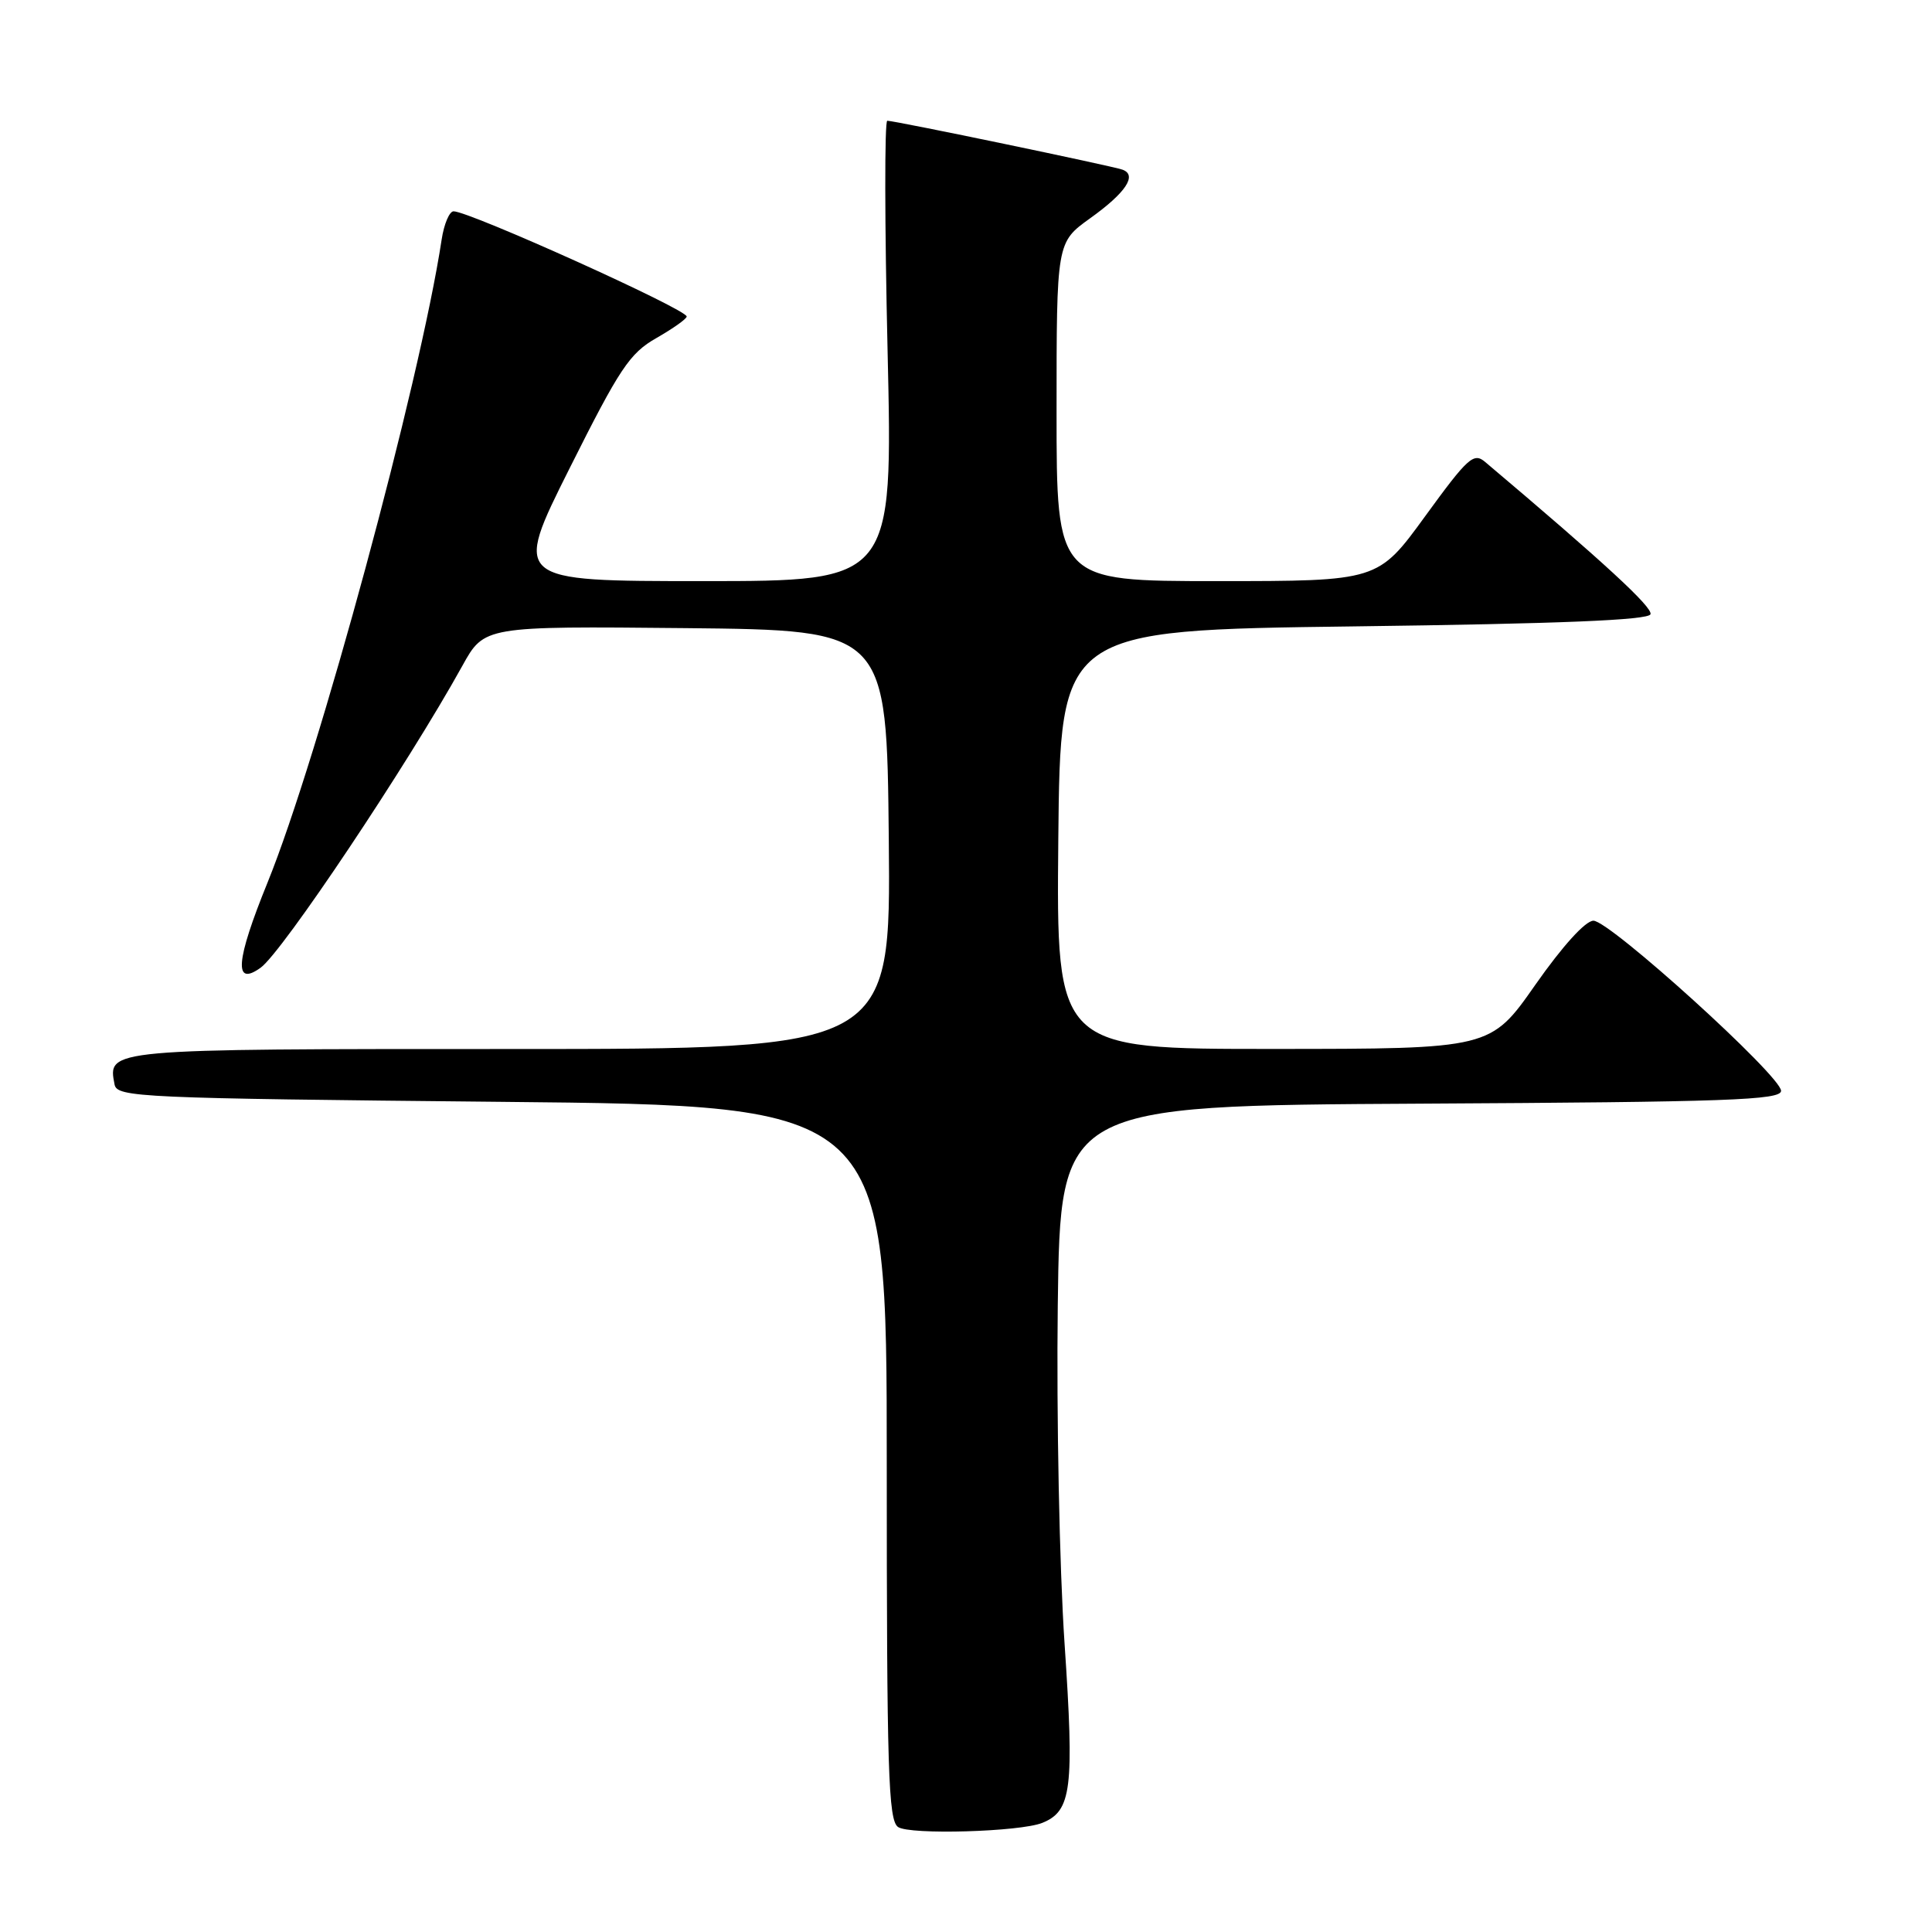 <?xml version="1.0" encoding="UTF-8" standalone="no"?>
<!DOCTYPE svg PUBLIC "-//W3C//DTD SVG 1.1//EN" "http://www.w3.org/Graphics/SVG/1.1/DTD/svg11.dtd" >
<svg xmlns="http://www.w3.org/2000/svg" xmlns:xlink="http://www.w3.org/1999/xlink" version="1.1" viewBox="0 0 256 256">
 <g >
 <path fill="currentColor"
d=" M 138.11 241.54 C 142.00 239.97 142.36 237.03 141.06 217.79 C 140.38 207.73 139.98 187.57 140.16 173.00 C 140.50 146.50 140.50 146.50 188.25 146.24 C 228.97 146.02 236.00 145.77 236.00 144.54 C 236.00 142.57 213.31 122.00 211.14 122.00 C 210.08 122.00 207.05 125.34 203.44 130.49 C 197.50 138.98 197.50 138.98 168.73 138.99 C 139.97 139.00 139.97 139.00 140.23 111.25 C 140.50 83.50 140.50 83.50 179.42 83.00 C 206.71 82.65 218.44 82.17 218.70 81.39 C 219.01 80.47 212.50 74.48 196.80 61.22 C 195.27 59.92 194.52 60.60 188.85 68.39 C 182.59 77.00 182.59 77.00 161.29 77.00 C 140.00 77.00 140.00 77.00 140.00 54.56 C 140.00 32.12 140.00 32.12 144.44 28.93 C 149.19 25.53 150.73 23.20 148.73 22.48 C 147.34 21.98 118.60 16.00 117.57 16.00 C 117.20 16.00 117.22 29.73 117.61 46.50 C 118.31 77.00 118.31 77.00 93.15 77.00 C 67.99 77.00 67.99 77.00 75.48 62.04 C 82.12 48.79 83.43 46.81 86.98 44.79 C 89.18 43.53 90.99 42.25 90.99 41.94 C 91.01 40.99 62.20 28.00 60.10 28.00 C 59.55 28.00 58.83 29.69 58.52 31.75 C 55.63 50.78 42.21 100.31 35.44 116.97 C 31.23 127.32 30.95 130.80 34.53 128.23 C 37.41 126.17 54.03 101.29 61.26 88.23 C 64.17 82.97 64.17 82.97 90.83 83.23 C 117.50 83.50 117.50 83.50 117.77 111.25 C 118.03 139.00 118.03 139.00 67.64 139.00 C 13.95 139.00 14.27 138.97 15.18 143.70 C 15.51 145.40 18.45 145.53 66.51 146.00 C 117.50 146.50 117.50 146.50 117.50 193.78 C 117.50 234.69 117.70 241.20 119.00 242.09 C 120.55 243.15 135.17 242.73 138.11 241.54 Z "/>
</g>
</svg>